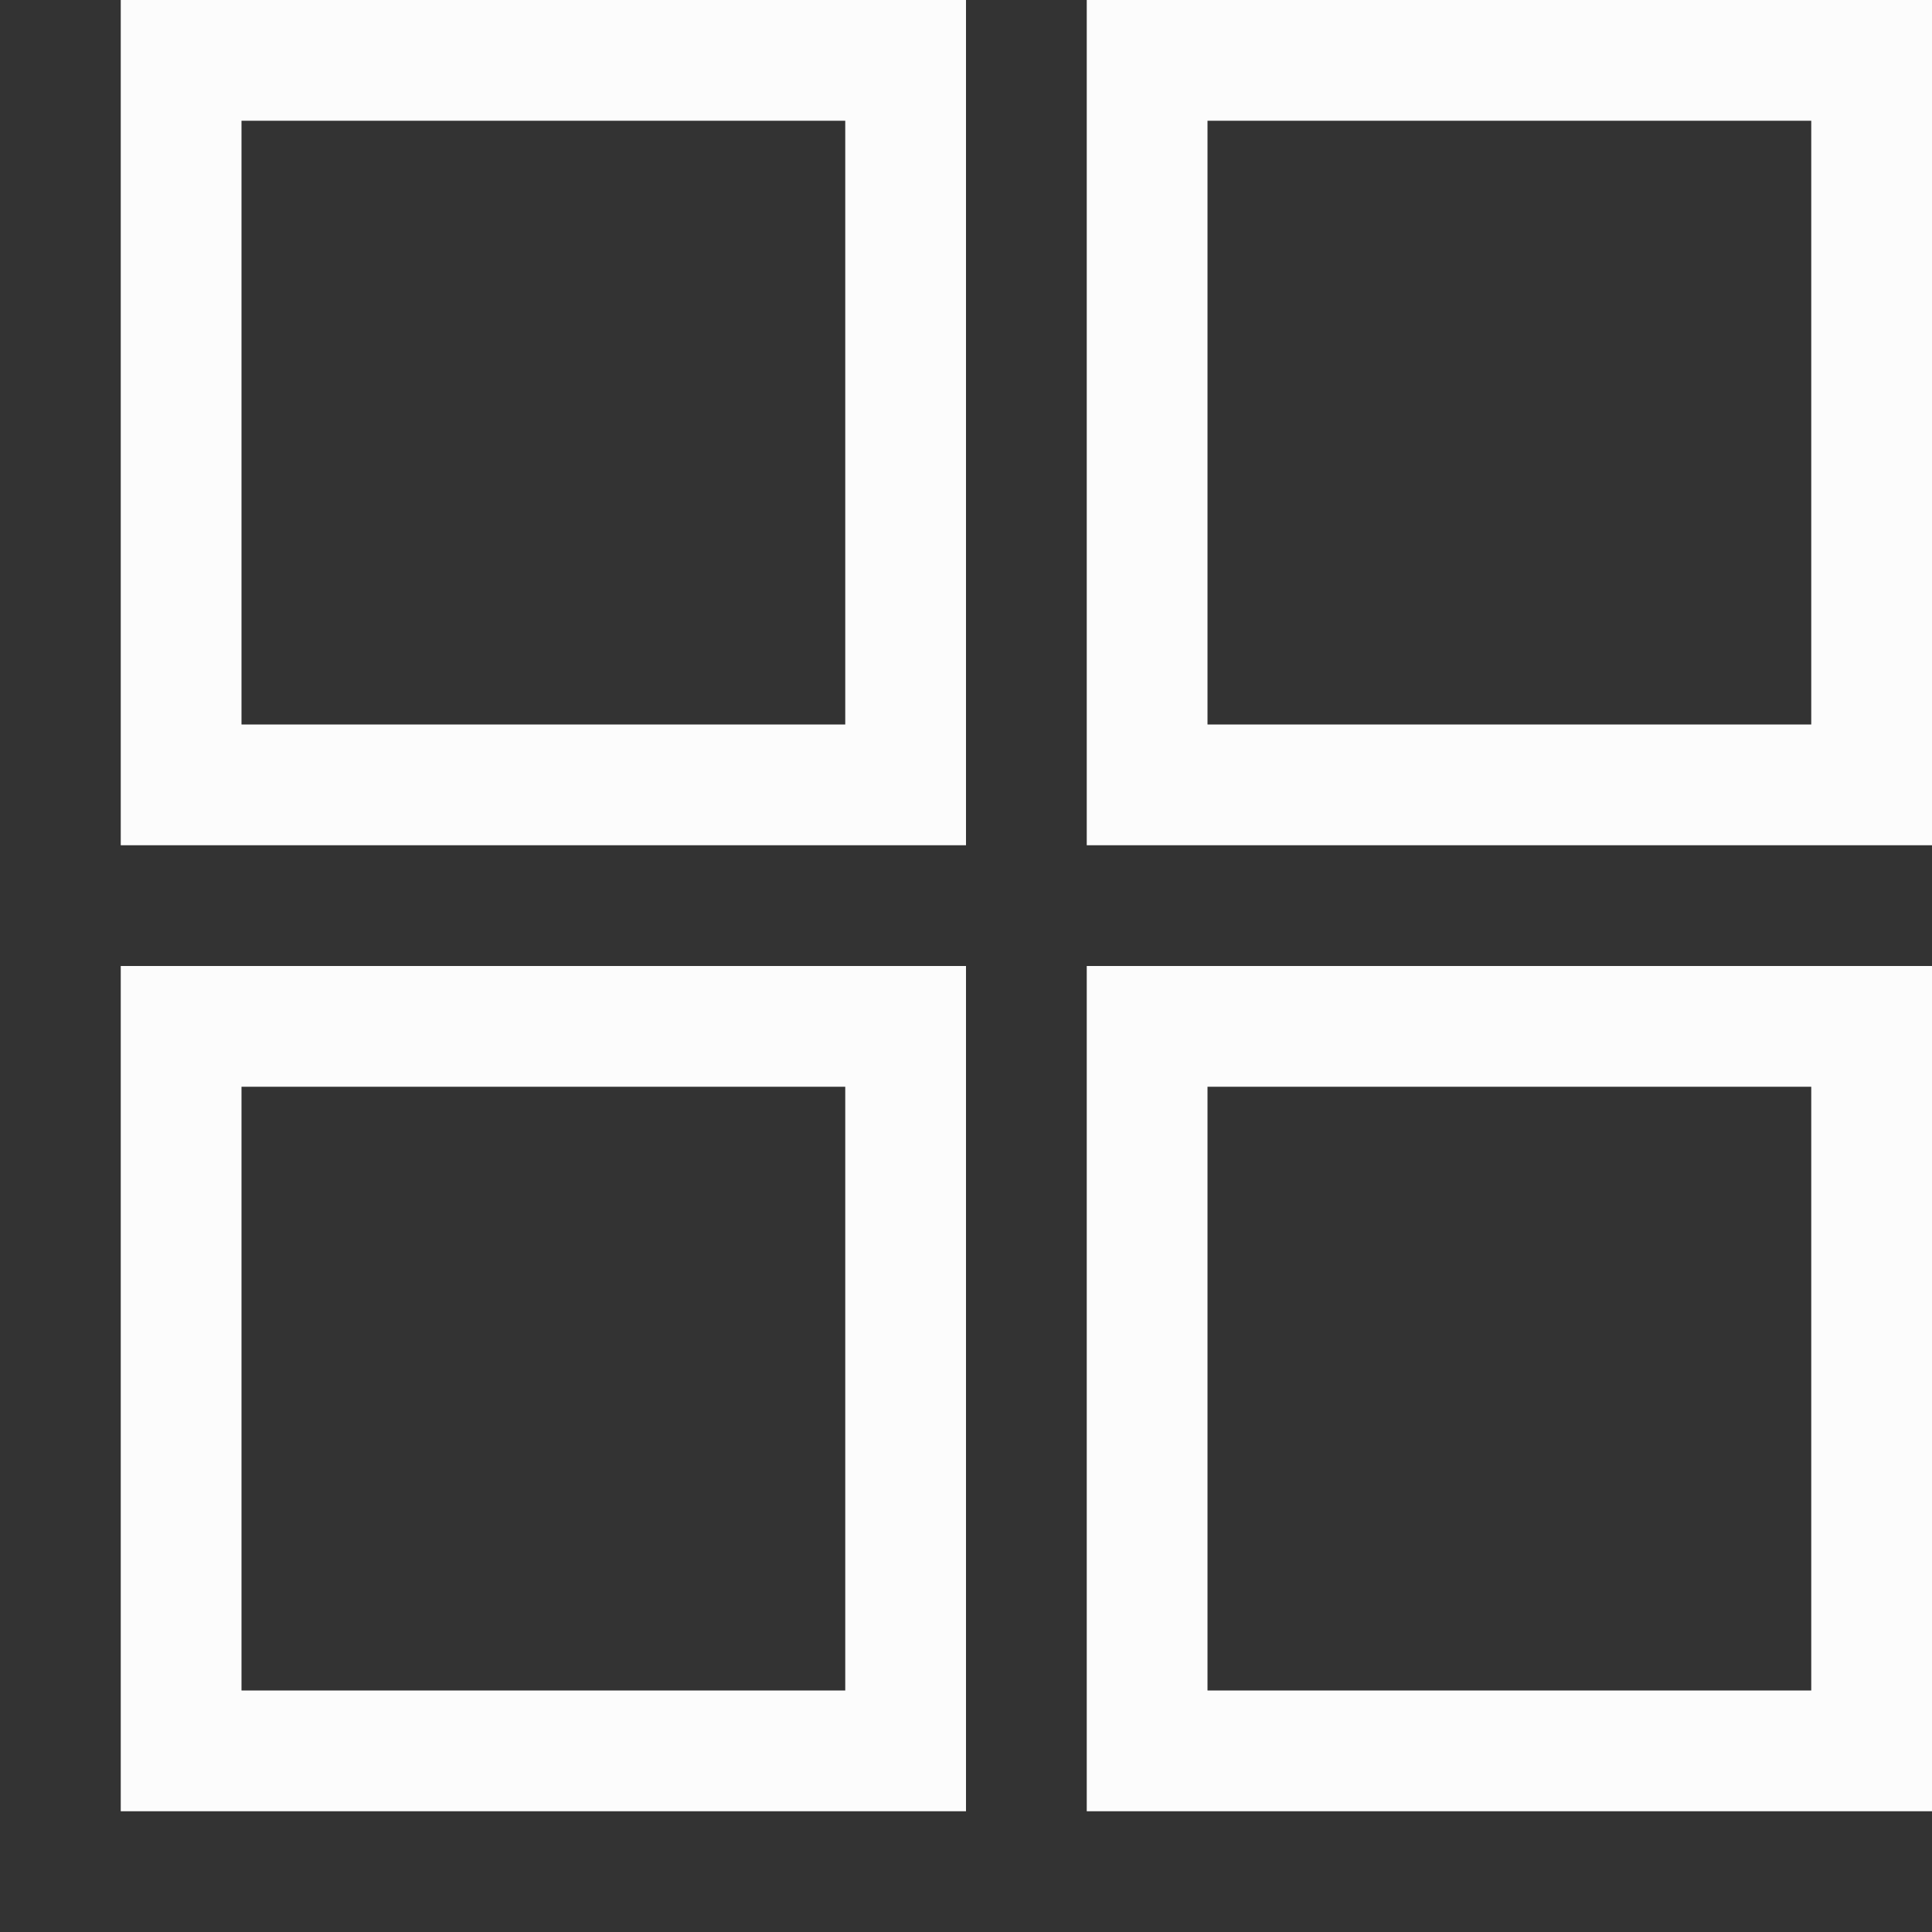 <?xml version='1.0' encoding='ASCII'?>
<svg xmlns="http://www.w3.org/2000/svg" width="16" height="16">
<rect width="100%" height="100%" fill="#333333" stroke="none"/>
<defs><style id="current-color-scheme" type="text/css">.ColorScheme-Text{color:#fcfcfc; fill:currentColor;}</style></defs><path fill="currentColor" d="M1 0v7h7V0zm1 1h5v5H2zm7-1v7h7V0zm1 1h5v5h-5zM1 8v7h7V8zm1 1h5v5H2zm7-1v7h7V8zm1 1h5v5h-5z" class="ColorScheme-Text" style="fill:currentColor"/>
</svg>
